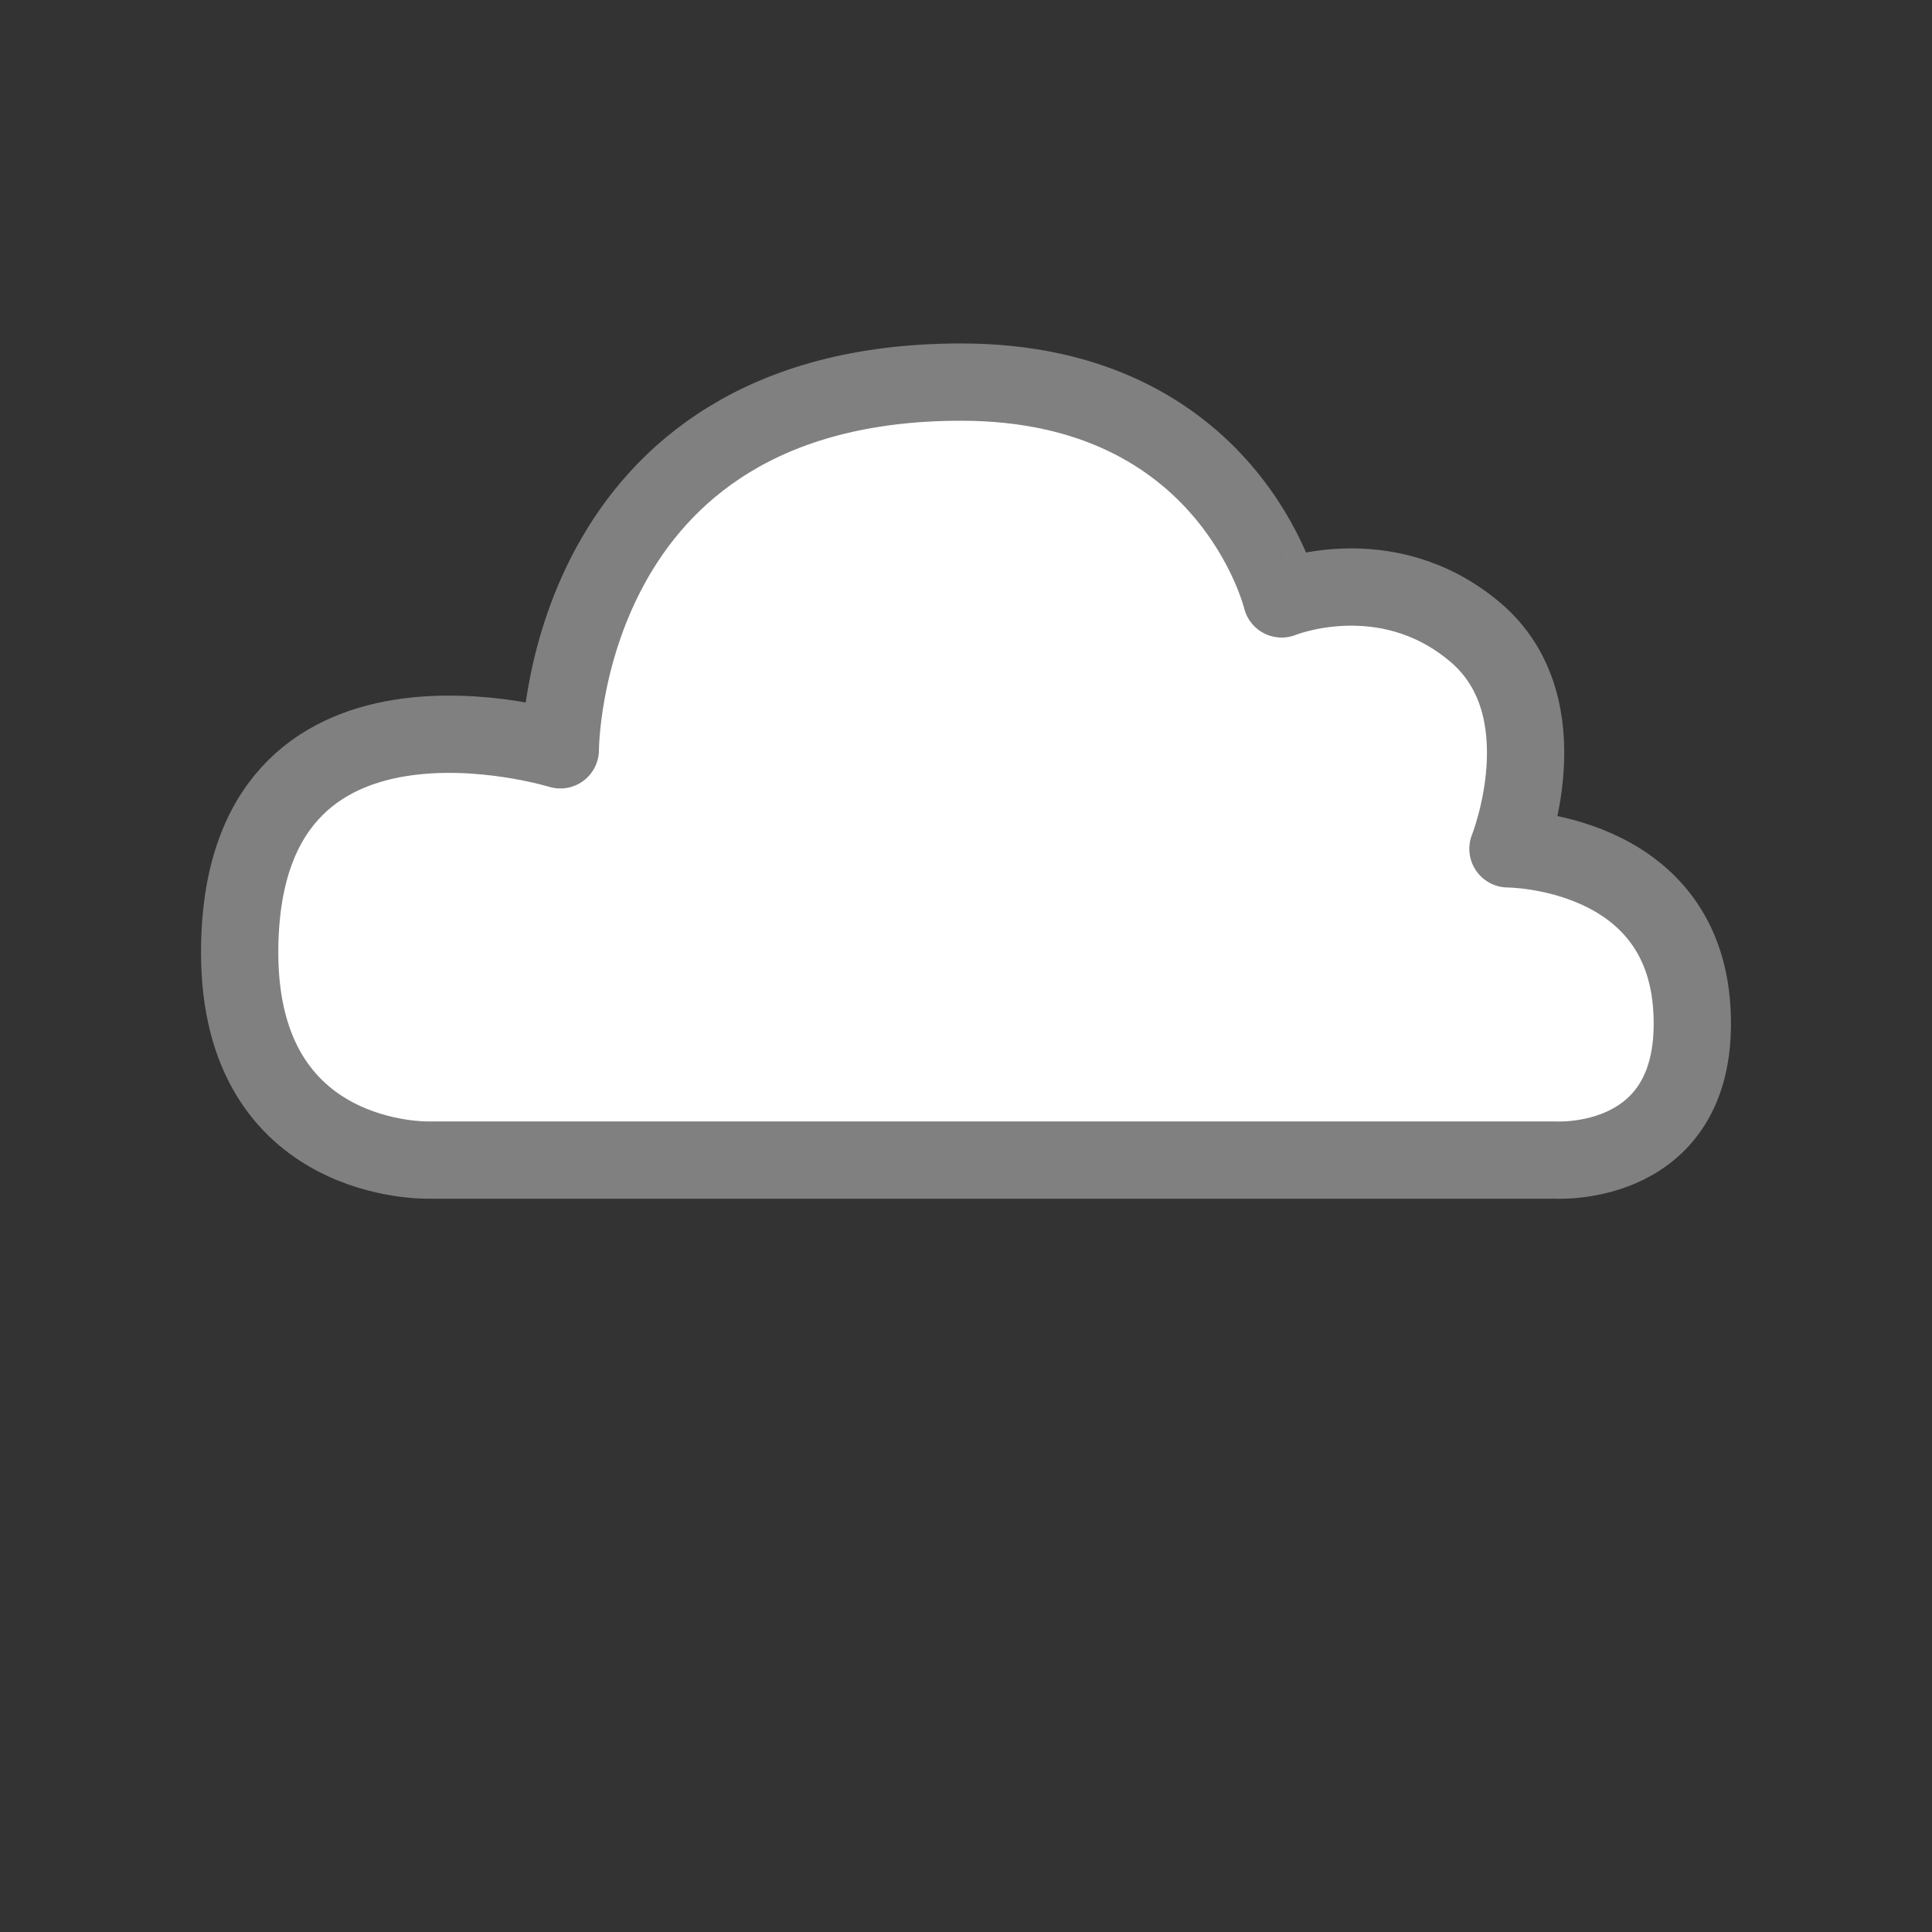 <?xml version="1.0" encoding="utf-8"?>
<!-- Generator: Adobe Illustrator 14.0.0, SVG Export Plug-In  -->
<!DOCTYPE svg PUBLIC "-//W3C//DTD SVG 1.1//EN" "http://www.w3.org/Graphics/SVG/1.1/DTD/svg11.dtd">
<svg version="1.1"
	 xmlns="http://www.w3.org/2000/svg" xmlns:xlink="http://www.w3.org/1999/xlink" xmlns:a="http://ns.adobe.com/AdobeSVGViewerExtensions/3.0/"
	 x="0px" y="0px" width="100px" height="100px" viewBox="-10.405 -17.777 100 100" enable-background="new -10.405 -17.777 100 100"
	 xml:space="preserve">
<rect x="-10.405" y="-17.777" width="100" height="100" fill="#333333" stroke="none"/>
<defs>
</defs>
<path fill="#FFFFFF" stroke="#808080" stroke-width="4" stroke-linecap="round" stroke-linejoin="round" d="M11.783,42.267h58.306
	c0,0,7.567,0.488,7.078-7.809c-0.488-8.299-9.52-8.299-9.52-8.299s2.931-7.32-1.707-11.226c-4.637-3.906-10.007-1.71-10.007-1.71
	S53.25,2,39.34,2C18.572,2,18.597,21.034,18.597,21.034S2,15.902,2,31.527C2,42.553,11.783,42.267,11.783,42.267z"/>
</svg>

